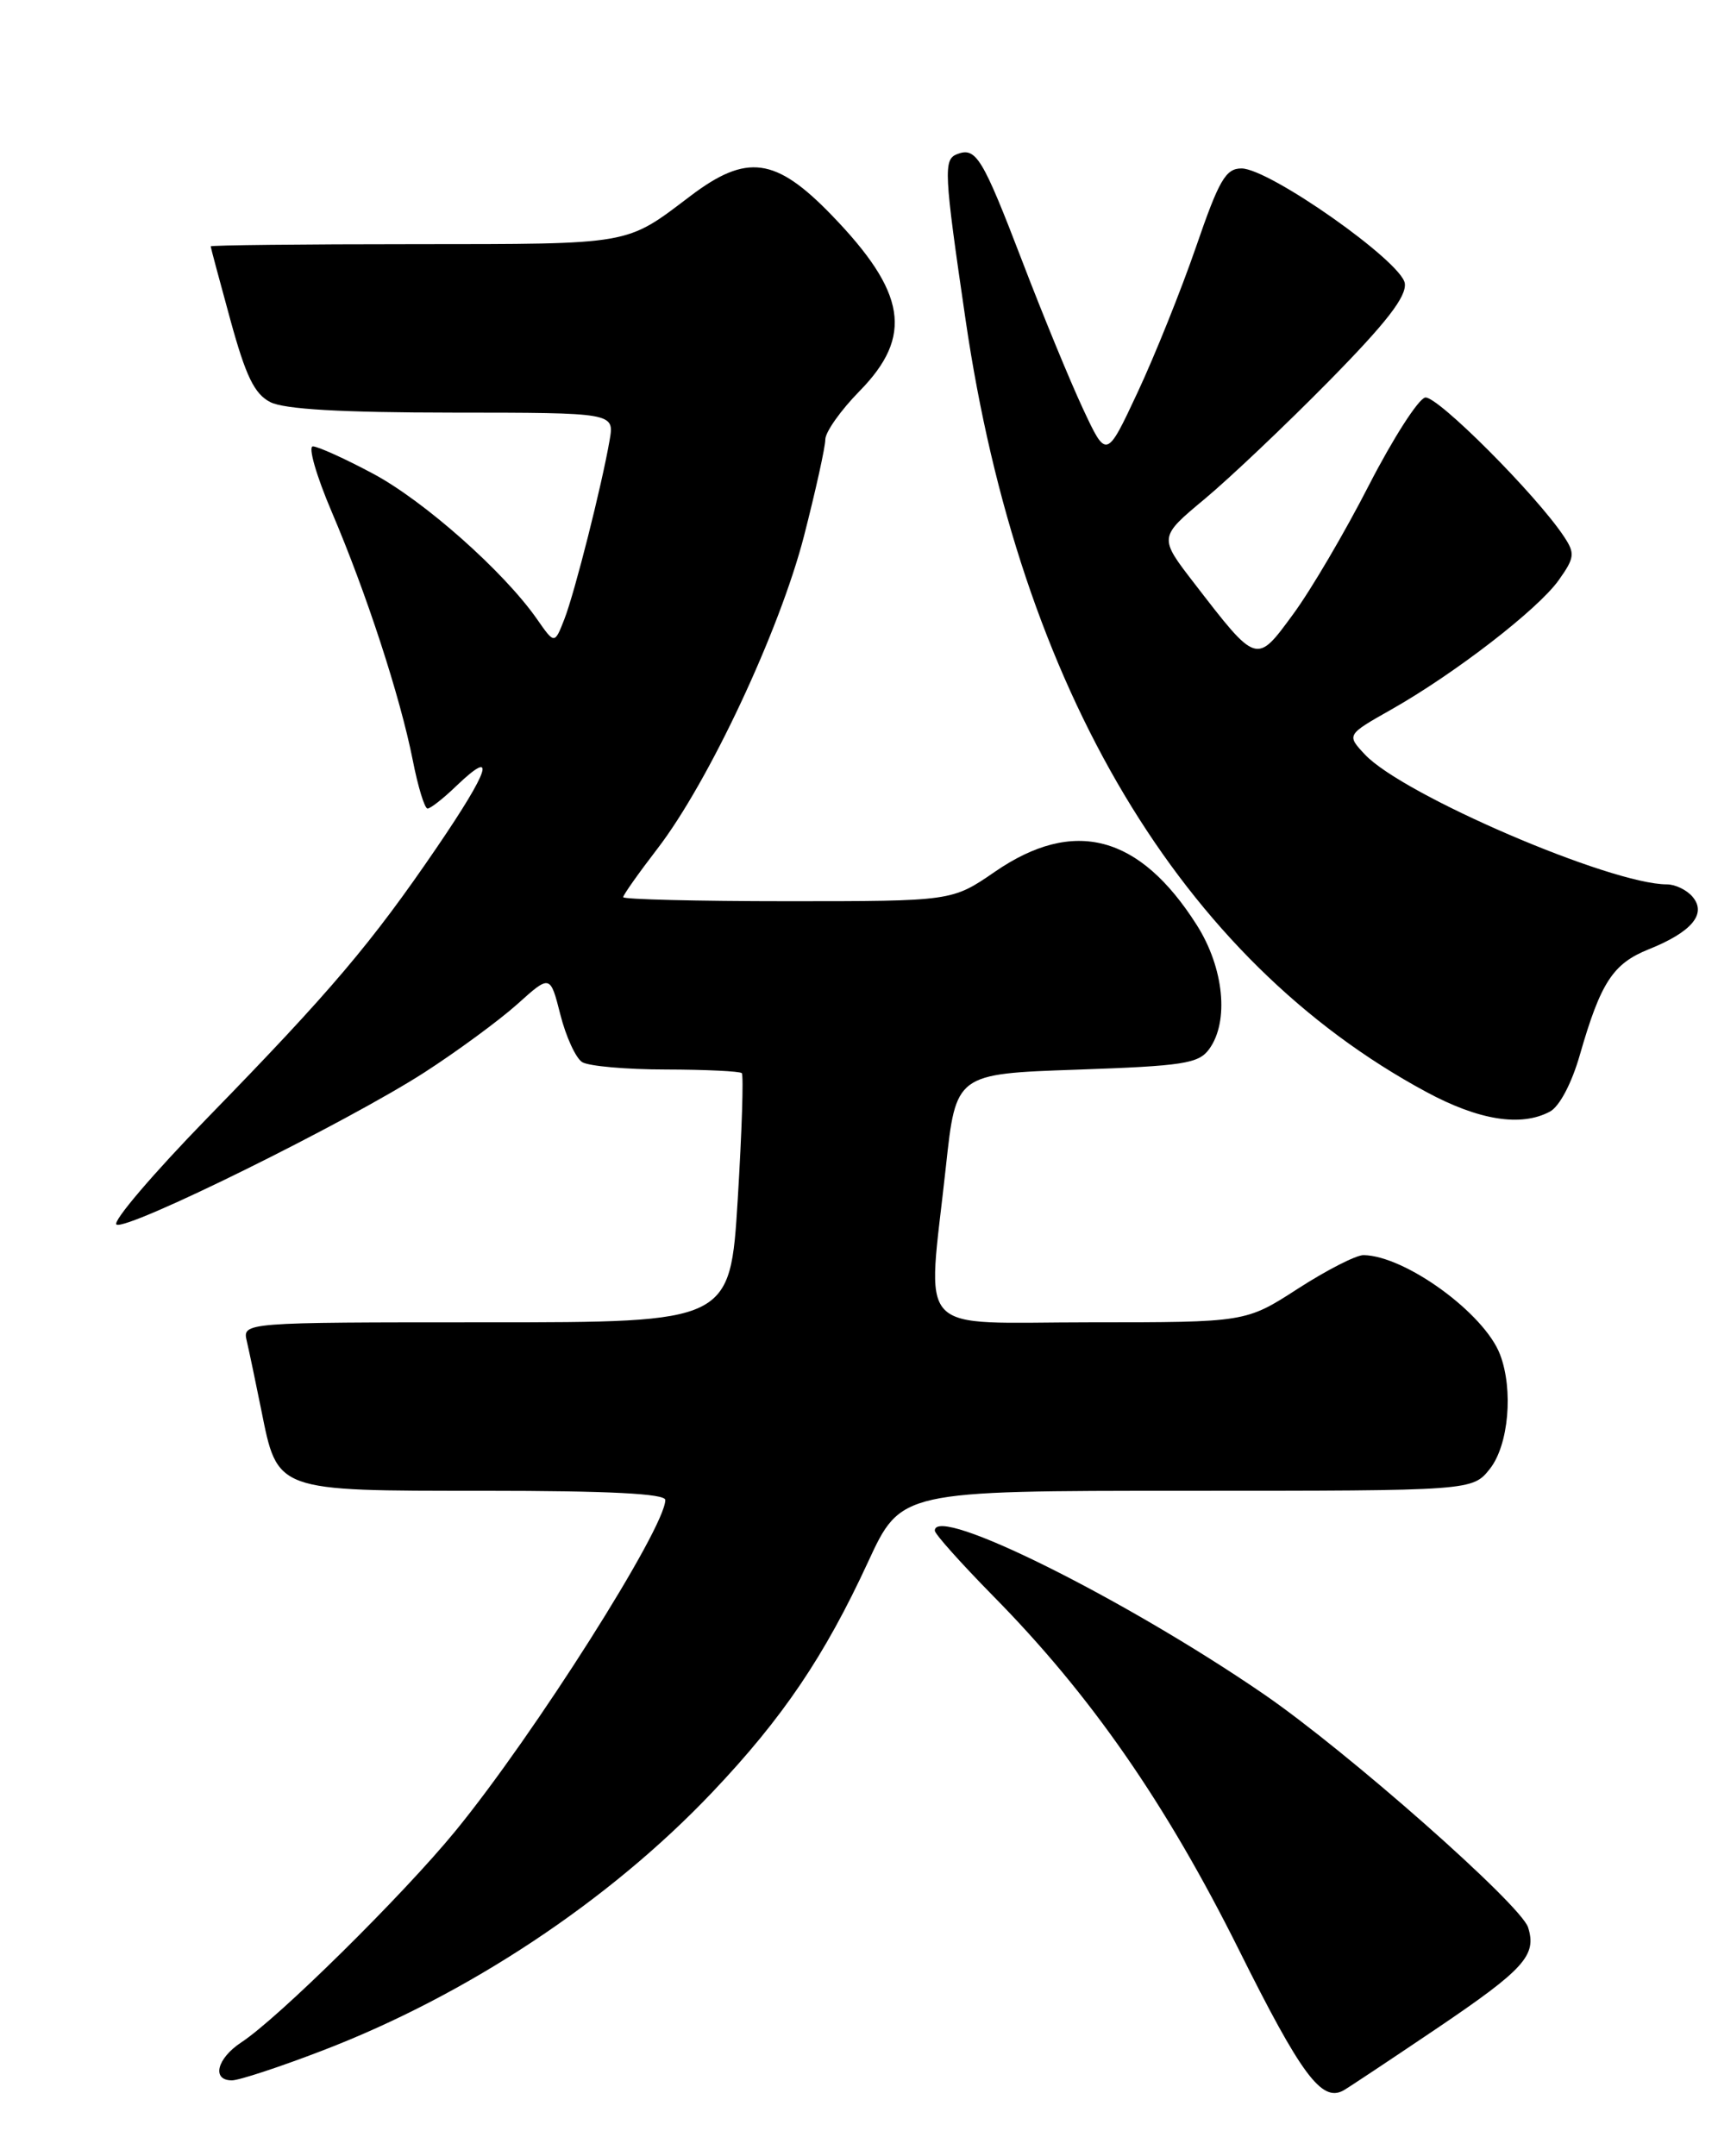 <?xml version="1.0" encoding="UTF-8" standalone="no"?>
<!DOCTYPE svg PUBLIC "-//W3C//DTD SVG 1.1//EN" "http://www.w3.org/Graphics/SVG/1.1/DTD/svg11.dtd" >
<svg xmlns="http://www.w3.org/2000/svg" xmlns:xlink="http://www.w3.org/1999/xlink" version="1.1" viewBox="0 0 204 256">
 <g >
 <path fill="currentColor"
d=" M 170.66 240.80 C 181.01 233.80 182.50 232.15 181.45 228.84 C 180.59 226.13 159.94 207.91 150.00 201.10 C 133.45 189.76 111.00 178.60 111.00 181.73 C 111.00 182.13 114.12 185.61 117.92 189.48 C 129.49 201.21 138.43 214.09 147.11 231.50 C 154.51 246.35 156.93 249.60 159.50 248.21 C 160.05 247.91 165.07 244.57 170.66 240.80 Z  M 38.29 243.46 C 55.50 236.86 72.34 225.70 84.60 212.77 C 92.96 203.96 97.91 196.63 103.08 185.44 C 106.98 177.00 106.98 177.00 140.92 177.00 C 174.85 177.00 174.85 177.00 176.93 174.37 C 179.14 171.55 179.72 165.01 178.12 160.82 C 176.26 155.93 166.85 149.09 161.91 149.02 C 161.03 149.01 157.53 150.80 154.12 153.00 C 147.93 157.00 147.93 157.00 129.47 157.00 C 108.25 157.00 110.10 159.01 112.32 138.50 C 113.51 127.50 113.51 127.50 127.84 127.00 C 140.53 126.56 142.33 126.28 143.58 124.56 C 145.97 121.28 145.34 114.92 142.11 109.83 C 135.31 99.11 127.51 97.05 118.14 103.50 C 113.05 107.00 113.05 107.00 93.52 107.00 C 82.79 107.00 74.00 106.78 74.00 106.52 C 74.00 106.26 75.83 103.67 78.06 100.77 C 84.16 92.84 92.57 74.89 95.47 63.64 C 96.86 58.22 98.00 53.06 98.00 52.18 C 98.00 51.30 99.83 48.71 102.06 46.44 C 108.47 39.91 107.64 34.72 98.72 25.51 C 92.10 18.67 88.67 18.21 82.01 23.25 C 74.22 29.15 75.23 28.97 49.25 28.99 C 35.91 28.99 25.01 29.11 25.02 29.25 C 25.02 29.39 26.08 33.33 27.36 38.00 C 29.19 44.67 30.21 46.77 32.09 47.74 C 33.75 48.59 40.46 48.98 53.72 48.99 C 72.95 49.00 72.95 49.00 72.39 52.25 C 71.46 57.64 68.26 70.30 67.02 73.50 C 65.85 76.50 65.85 76.50 63.76 73.50 C 59.84 67.88 50.36 59.47 44.28 56.23 C 40.95 54.45 37.74 53.00 37.15 53.00 C 36.56 53.00 37.56 56.49 39.38 60.75 C 43.51 70.42 47.52 82.72 49.01 90.25 C 49.63 93.41 50.42 96.00 50.77 96.00 C 51.11 96.00 52.65 94.80 54.18 93.32 C 59.03 88.68 58.19 91.34 51.90 100.57 C 44.10 112.01 39.27 117.70 24.70 132.65 C 18.19 139.33 13.30 145.07 13.83 145.39 C 15.07 146.16 41.22 133.24 50.41 127.32 C 54.31 124.80 59.26 121.16 61.42 119.23 C 65.33 115.71 65.33 115.71 66.54 120.47 C 67.20 123.08 68.37 125.62 69.12 126.10 C 69.88 126.58 74.36 126.98 79.08 126.98 C 83.80 126.99 87.85 127.19 88.08 127.41 C 88.31 127.64 88.09 134.39 87.60 142.41 C 86.70 157.00 86.70 157.00 57.74 157.00 C 28.78 157.00 28.78 157.00 29.31 159.25 C 29.60 160.49 30.36 164.13 31.01 167.34 C 32.98 177.14 32.58 177.00 57.50 177.00 C 72.32 177.00 79.00 177.34 79.00 178.09 C 79.00 181.40 63.41 206.00 54.08 217.39 C 47.87 224.98 33.04 239.62 28.65 242.49 C 25.75 244.40 25.10 247.00 27.54 247.00 C 28.38 247.00 33.22 245.41 38.29 243.46 Z  M 184.04 131.98 C 185.18 131.37 186.63 128.62 187.60 125.23 C 190.07 116.64 191.53 114.41 195.77 112.71 C 200.86 110.67 202.68 108.52 201.00 106.50 C 200.32 105.67 198.93 105.00 197.93 105.00 C 191.26 105.00 166.60 94.40 162.08 89.59 C 159.89 87.25 159.89 87.25 165.19 84.25 C 172.75 79.97 182.61 72.36 185.08 68.89 C 186.98 66.22 187.04 65.71 185.72 63.72 C 182.47 58.79 170.63 46.93 169.23 47.20 C 168.41 47.37 165.41 52.05 162.55 57.61 C 159.70 63.18 155.66 70.06 153.56 72.91 C 149.17 78.90 149.28 78.94 141.80 69.24 C 137.59 63.79 137.59 63.79 143.05 59.24 C 146.05 56.74 152.69 50.44 157.81 45.24 C 164.62 38.32 167.03 35.22 166.81 33.64 C 166.44 31.06 150.72 20.00 147.42 20.00 C 145.54 20.00 144.75 21.37 142.01 29.34 C 140.24 34.47 137.12 42.23 135.08 46.59 C 131.38 54.50 131.38 54.50 128.58 48.50 C 127.04 45.20 123.81 37.35 121.40 31.05 C 116.65 18.67 115.90 17.44 113.65 18.30 C 112.01 18.93 112.08 20.40 114.66 38.00 C 121.07 81.79 140.27 113.97 169.37 129.65 C 175.62 133.02 180.62 133.81 184.04 131.98 Z "/>
</g>
</svg>